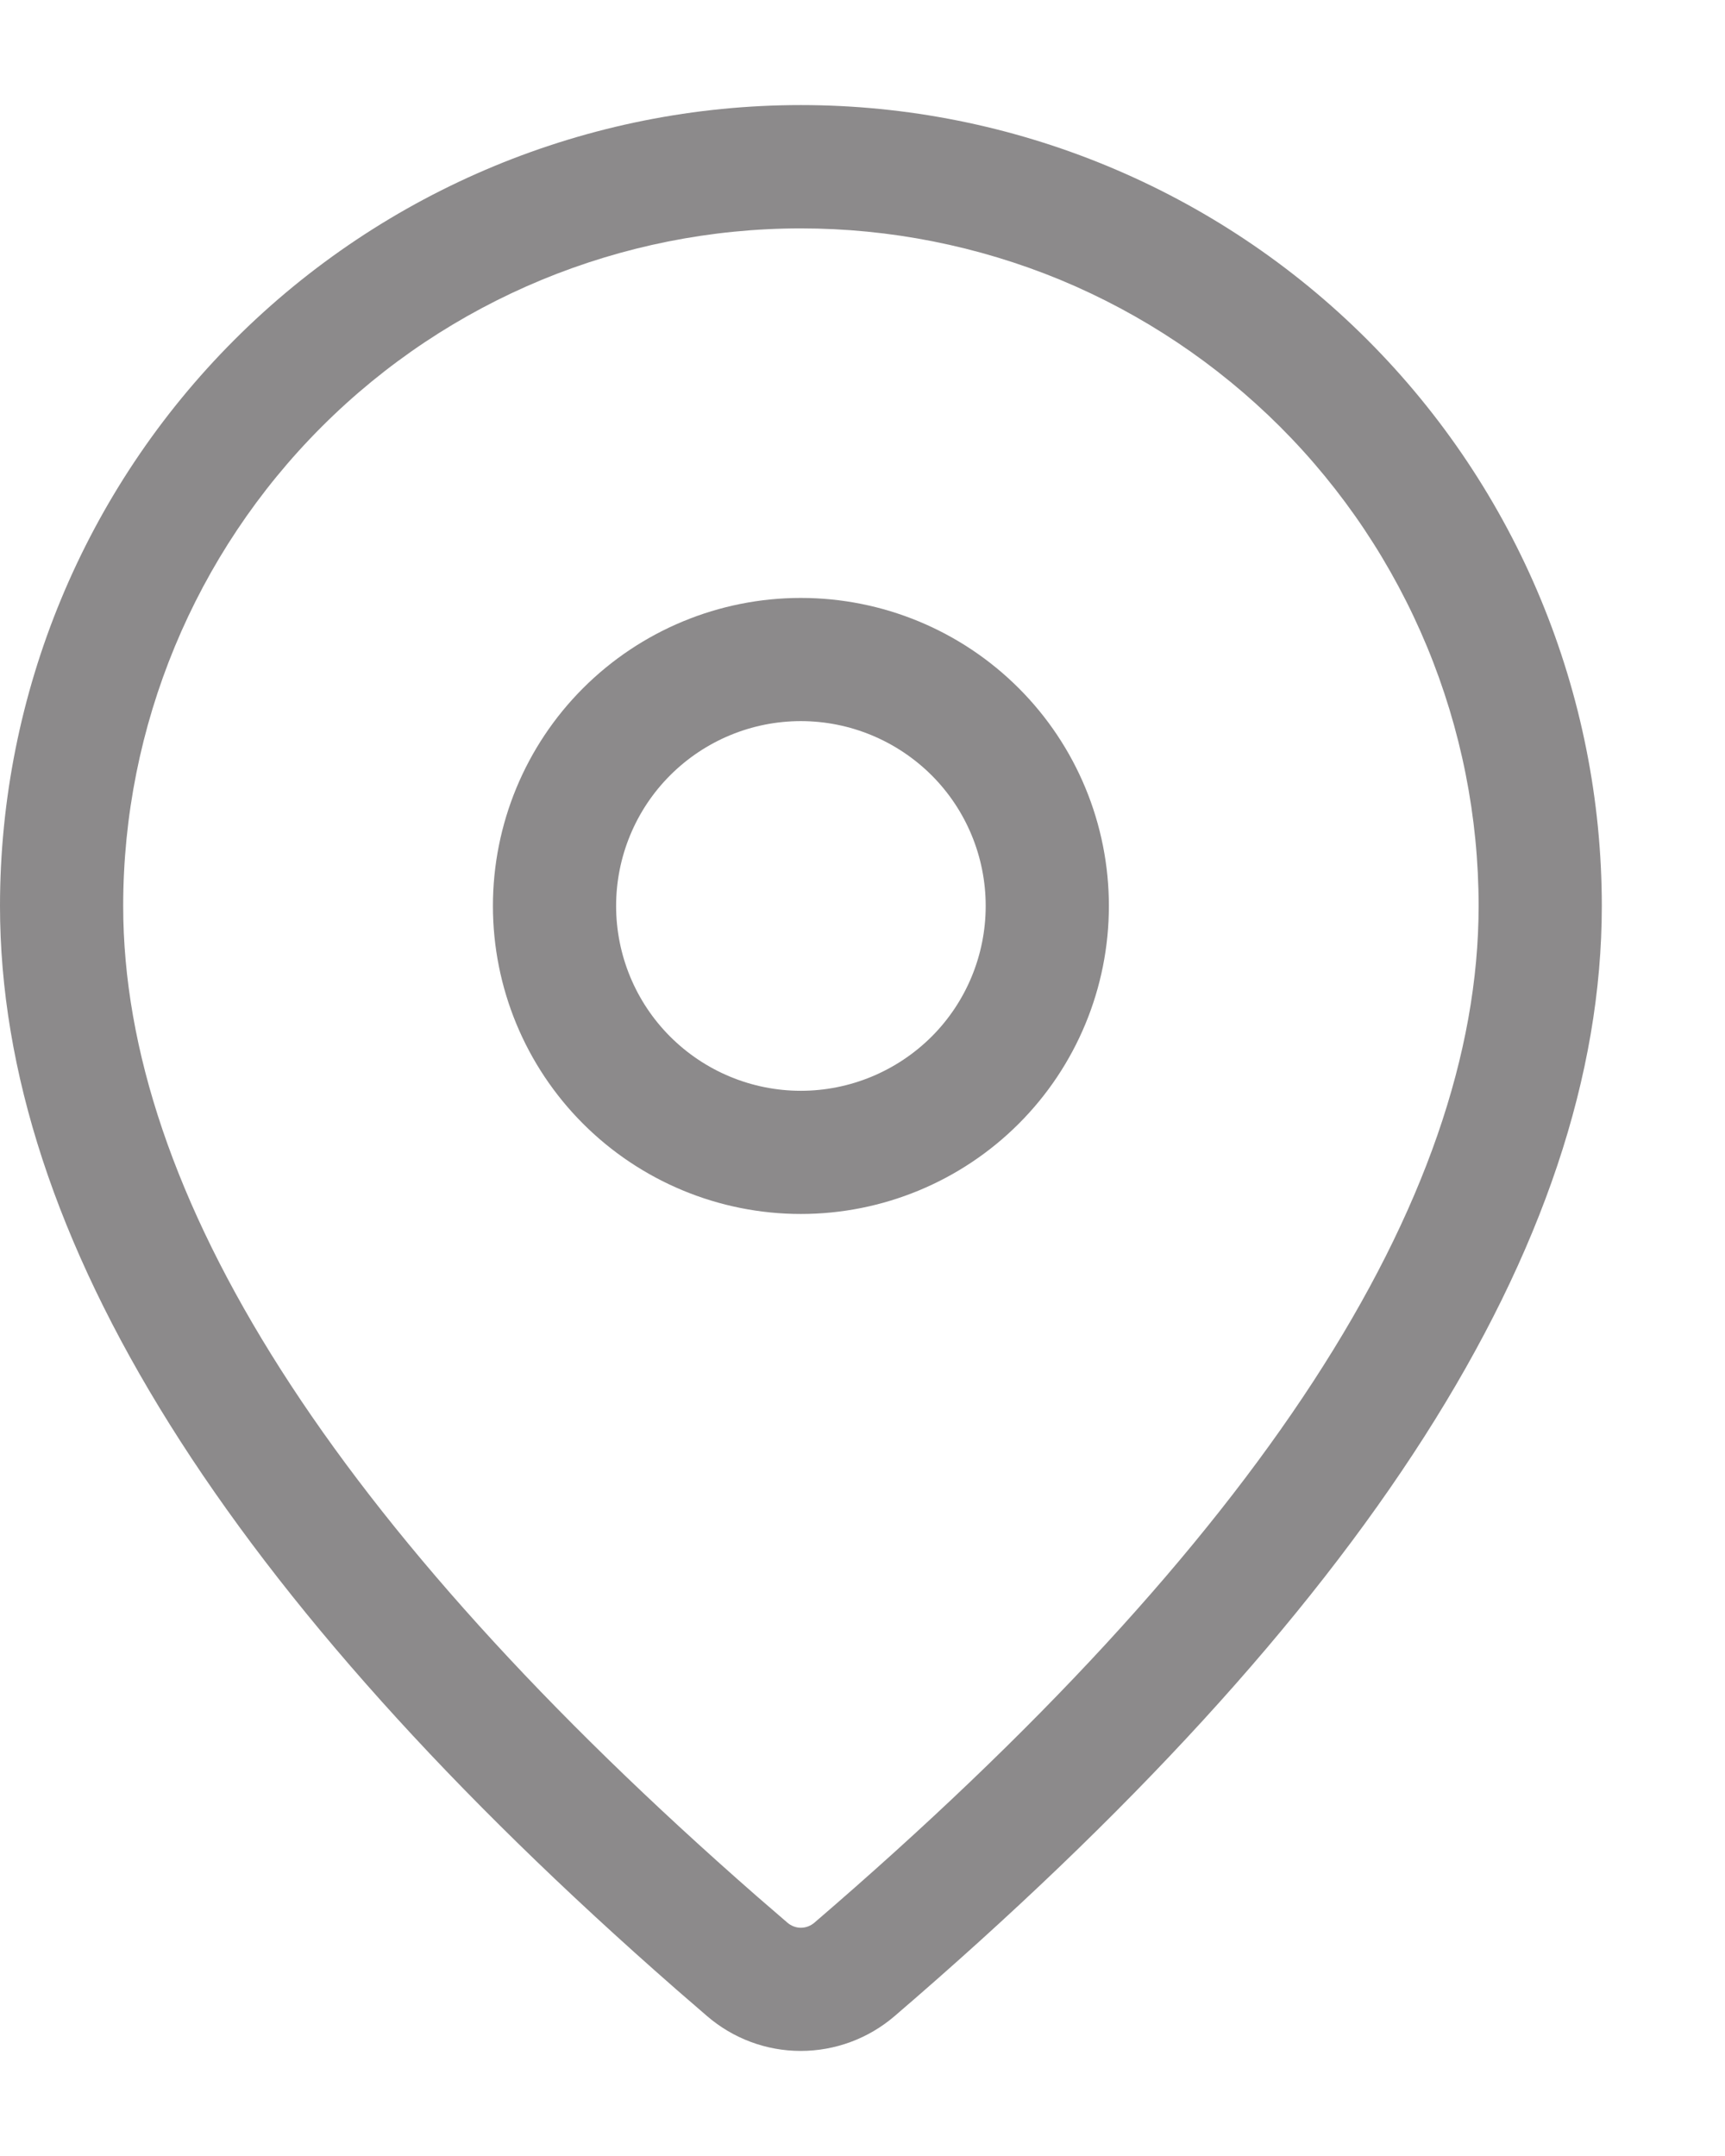 <svg width="12" height="15" viewBox="0 0 12 15" fill="none" xmlns="http://www.w3.org/2000/svg">
<path d="M5.571 0.731C7.049 0.731 8.466 1.318 9.511 2.363C10.556 3.408 11.143 4.825 11.143 6.303C11.143 8.657 9.489 11.223 6.223 14.027C6.041 14.183 5.81 14.269 5.57 14.269C5.331 14.269 5.1 14.183 4.918 14.026L4.702 13.839C1.581 11.107 0 8.605 0 6.303C0 4.825 0.587 3.408 1.632 2.363C2.677 1.318 4.094 0.731 5.571 0.731ZM5.571 1.589C4.321 1.589 3.122 2.085 2.238 2.969C1.354 3.853 0.857 5.053 0.857 6.303C0.857 8.304 2.313 10.61 5.265 13.193L5.478 13.377C5.504 13.399 5.537 13.412 5.571 13.412C5.606 13.412 5.639 13.399 5.665 13.377C8.759 10.719 10.286 8.351 10.286 6.303C10.286 5.684 10.164 5.071 9.927 4.499C9.69 3.927 9.343 3.407 8.905 2.969C8.467 2.532 7.947 2.184 7.376 1.947C6.804 1.711 6.191 1.589 5.571 1.589ZM5.571 4.16C6.14 4.16 6.685 4.386 7.087 4.788C7.489 5.19 7.714 5.735 7.714 6.303C7.714 6.871 7.489 7.416 7.087 7.818C6.685 8.22 6.14 8.446 5.571 8.446C5.003 8.446 4.458 8.22 4.056 7.818C3.654 7.416 3.429 6.871 3.429 6.303C3.429 5.735 3.654 5.19 4.056 4.788C4.458 4.386 5.003 4.16 5.571 4.16ZM5.571 5.017C5.23 5.017 4.903 5.153 4.662 5.394C4.421 5.635 4.286 5.962 4.286 6.303C4.286 6.644 4.421 6.971 4.662 7.212C4.903 7.453 5.23 7.589 5.571 7.589C5.912 7.589 6.239 7.453 6.481 7.212C6.722 6.971 6.857 6.644 6.857 6.303C6.857 5.962 6.722 5.635 6.481 5.394C6.239 5.153 5.912 5.017 5.571 5.017Z" fill="#8C8A8B"/>
</svg>
